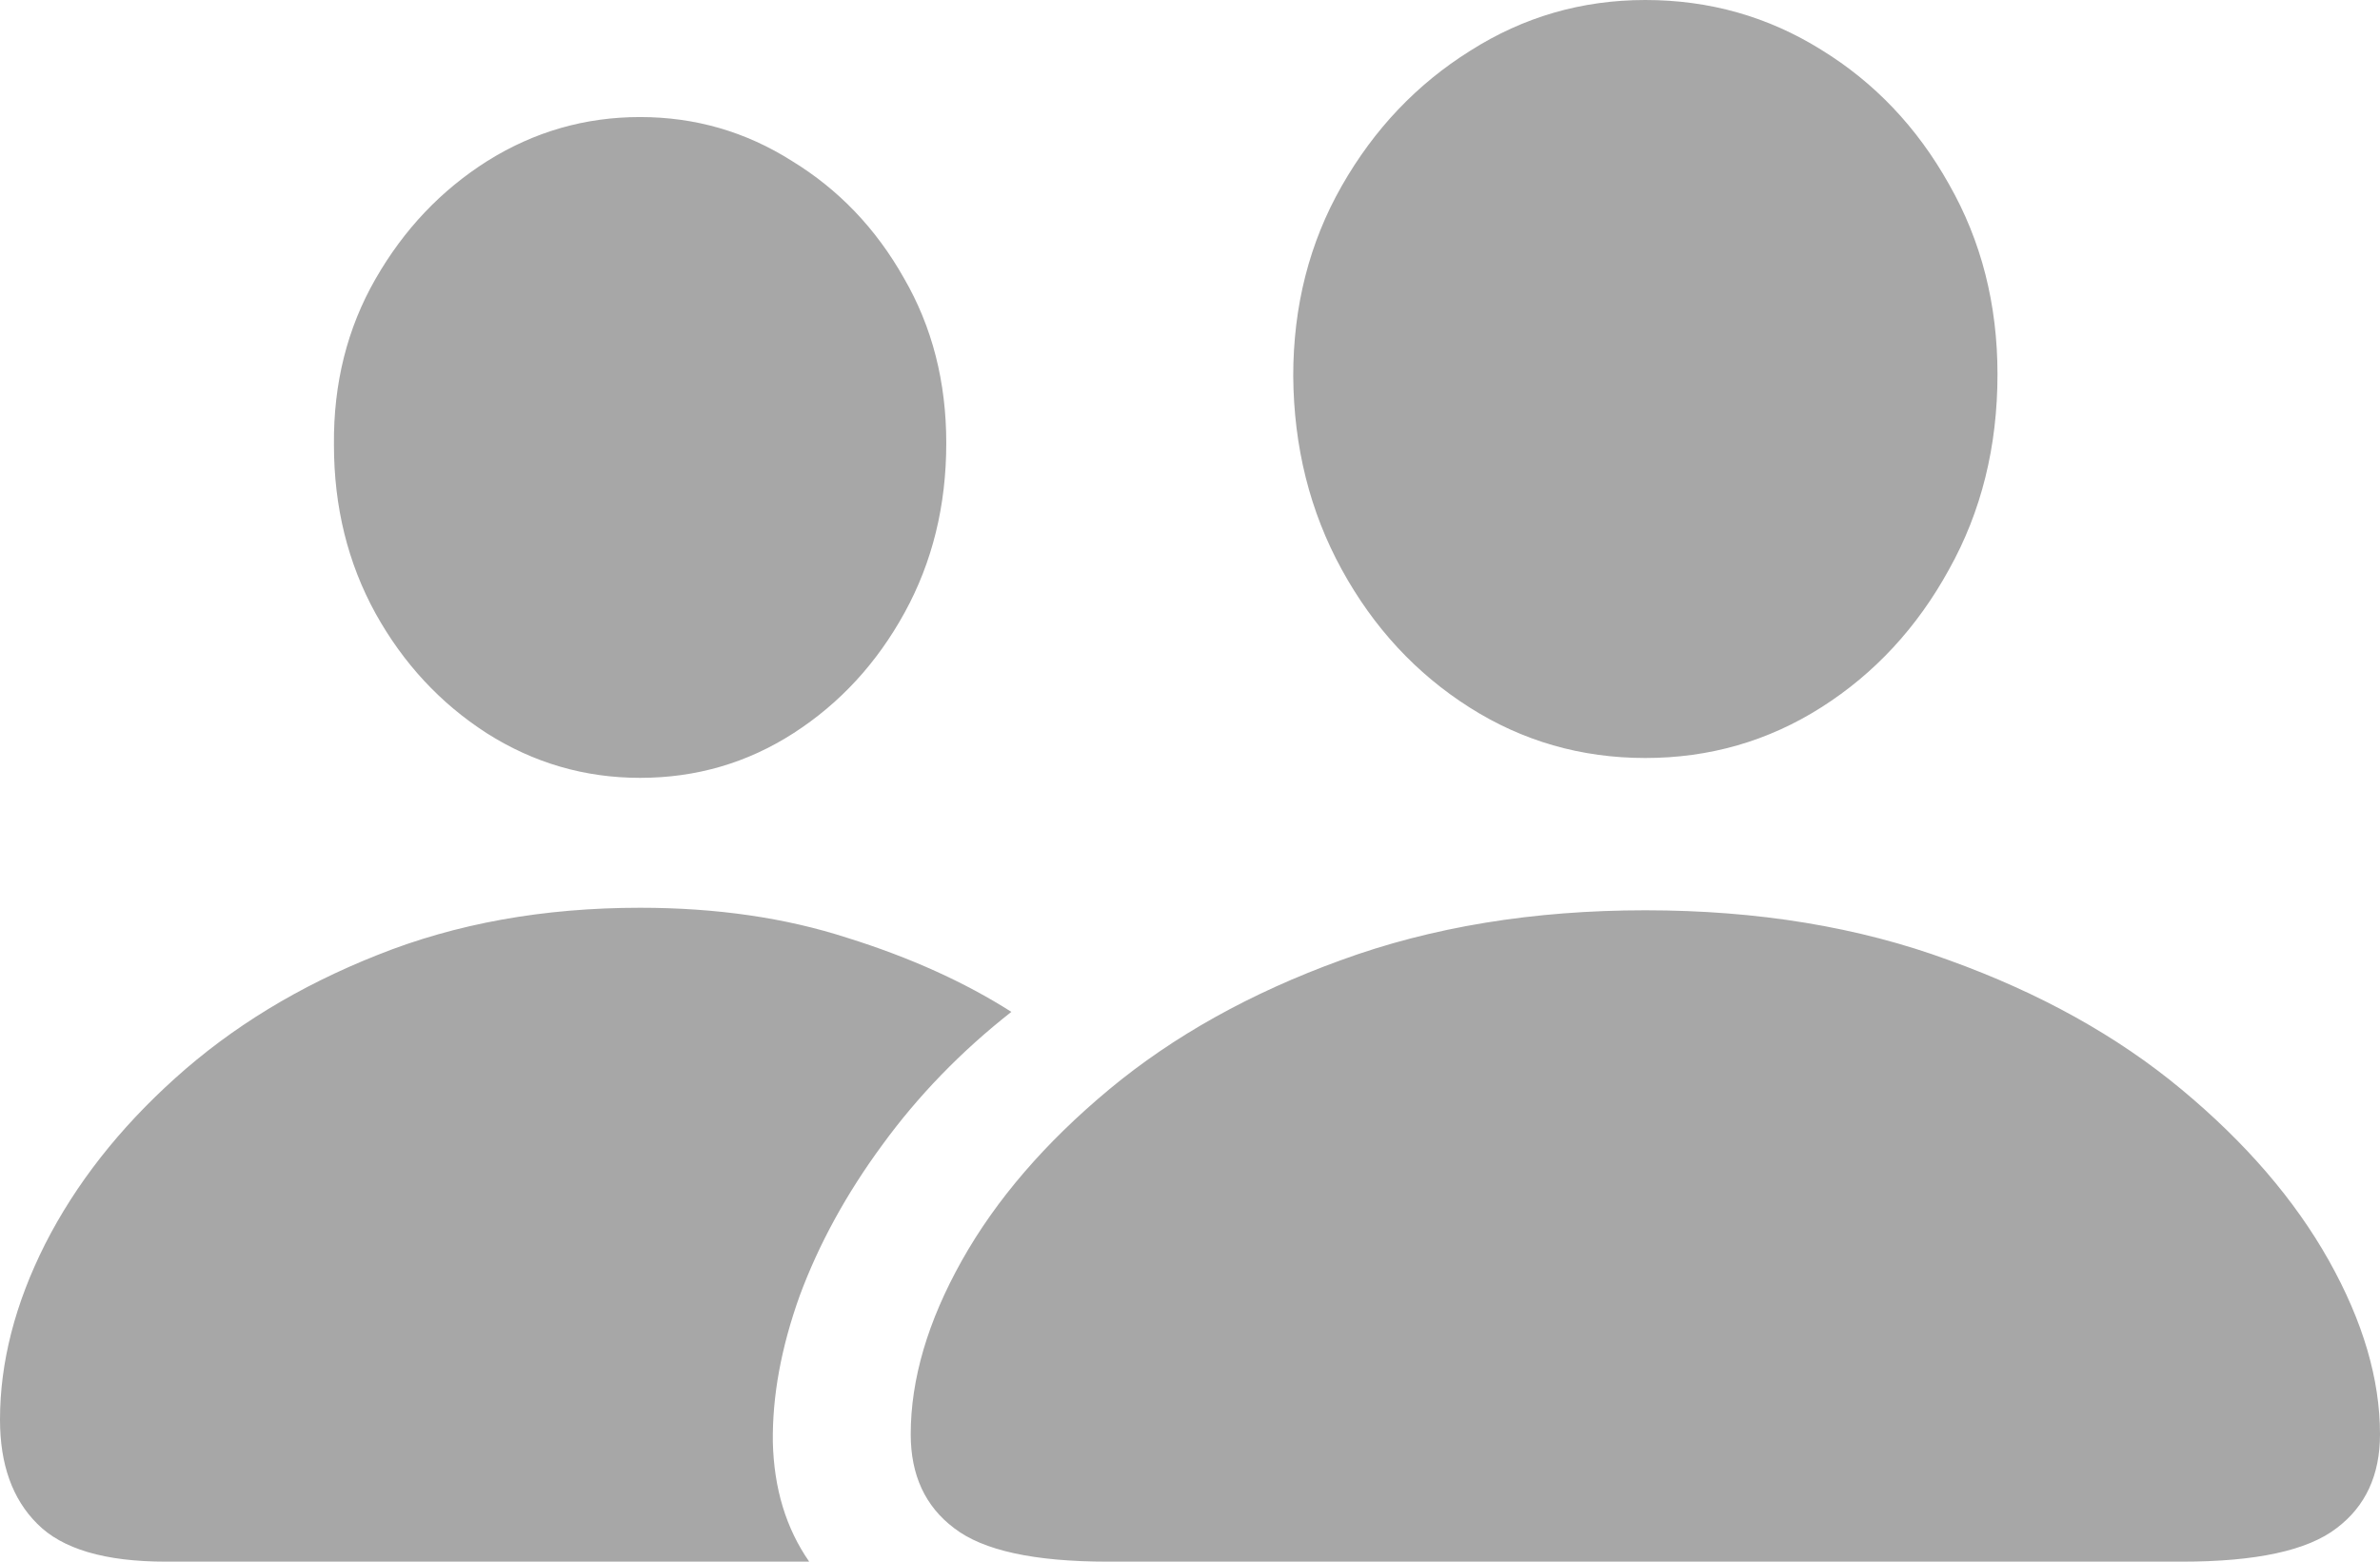 <svg xmlns="http://www.w3.org/2000/svg" width="32" height="21" viewBox="0 0 32 21" fill="none">
  <path d="M14.892 21C13.905 21 13.217 20.85 12.828 20.549C12.439 20.256 12.245 19.835 12.245 19.288C12.245 18.547 12.474 17.768 12.933 16.95C13.392 16.133 14.053 15.365 14.915 14.648C15.778 13.931 16.816 13.352 18.029 12.912C19.25 12.465 20.614 12.241 22.122 12.241C23.631 12.241 24.991 12.465 26.204 12.912C27.425 13.352 28.466 13.931 29.329 14.648C30.192 15.365 30.853 16.133 31.312 16.95C31.771 17.768 32 18.547 32 19.288C32 19.835 31.806 20.256 31.417 20.549C31.028 20.85 30.336 21 29.341 21H14.892ZM22.122 10.193C21.259 10.193 20.47 9.966 19.755 9.511C19.04 9.056 18.468 8.439 18.041 7.66C17.613 6.88 17.395 6.013 17.388 5.056C17.388 4.115 17.605 3.263 18.041 2.499C18.476 1.736 19.052 1.13 19.767 0.683C20.482 0.228 21.267 0 22.122 0C22.985 0 23.774 0.224 24.49 0.671C25.205 1.111 25.776 1.712 26.204 2.476C26.64 3.24 26.857 4.092 26.857 5.033C26.857 6.005 26.64 6.88 26.204 7.66C25.776 8.439 25.205 9.056 24.49 9.511C23.774 9.966 22.985 10.193 22.122 10.193ZM2.227 21C1.411 21 0.836 20.83 0.501 20.491C0.167 20.159 0 19.693 0 19.091C0 18.32 0.202 17.533 0.606 16.731C1.018 15.921 1.602 15.176 2.356 14.498C3.118 13.811 4.023 13.259 5.073 12.843C6.13 12.419 7.308 12.207 8.606 12.207C9.633 12.207 10.562 12.342 11.394 12.612C12.233 12.874 12.968 13.206 13.598 13.607C12.921 14.139 12.342 14.737 11.86 15.4C11.378 16.056 11.009 16.731 10.752 17.425C10.503 18.119 10.383 18.775 10.391 19.392C10.406 20.017 10.569 20.553 10.88 21H2.227ZM8.606 10.46C7.86 10.46 7.172 10.259 6.542 9.858C5.92 9.457 5.423 8.921 5.05 8.25C4.676 7.571 4.49 6.815 4.49 5.982C4.482 5.156 4.669 4.412 5.05 3.749C5.431 3.085 5.932 2.557 6.554 2.164C7.184 1.77 7.868 1.574 8.606 1.574C9.345 1.574 10.025 1.77 10.647 2.164C11.277 2.549 11.778 3.074 12.152 3.737C12.533 4.393 12.723 5.133 12.723 5.959C12.723 6.799 12.536 7.559 12.163 8.238C11.79 8.917 11.293 9.457 10.671 9.858C10.049 10.259 9.361 10.46 8.606 10.46Z" fill="#A7A7A7"/>
</svg>